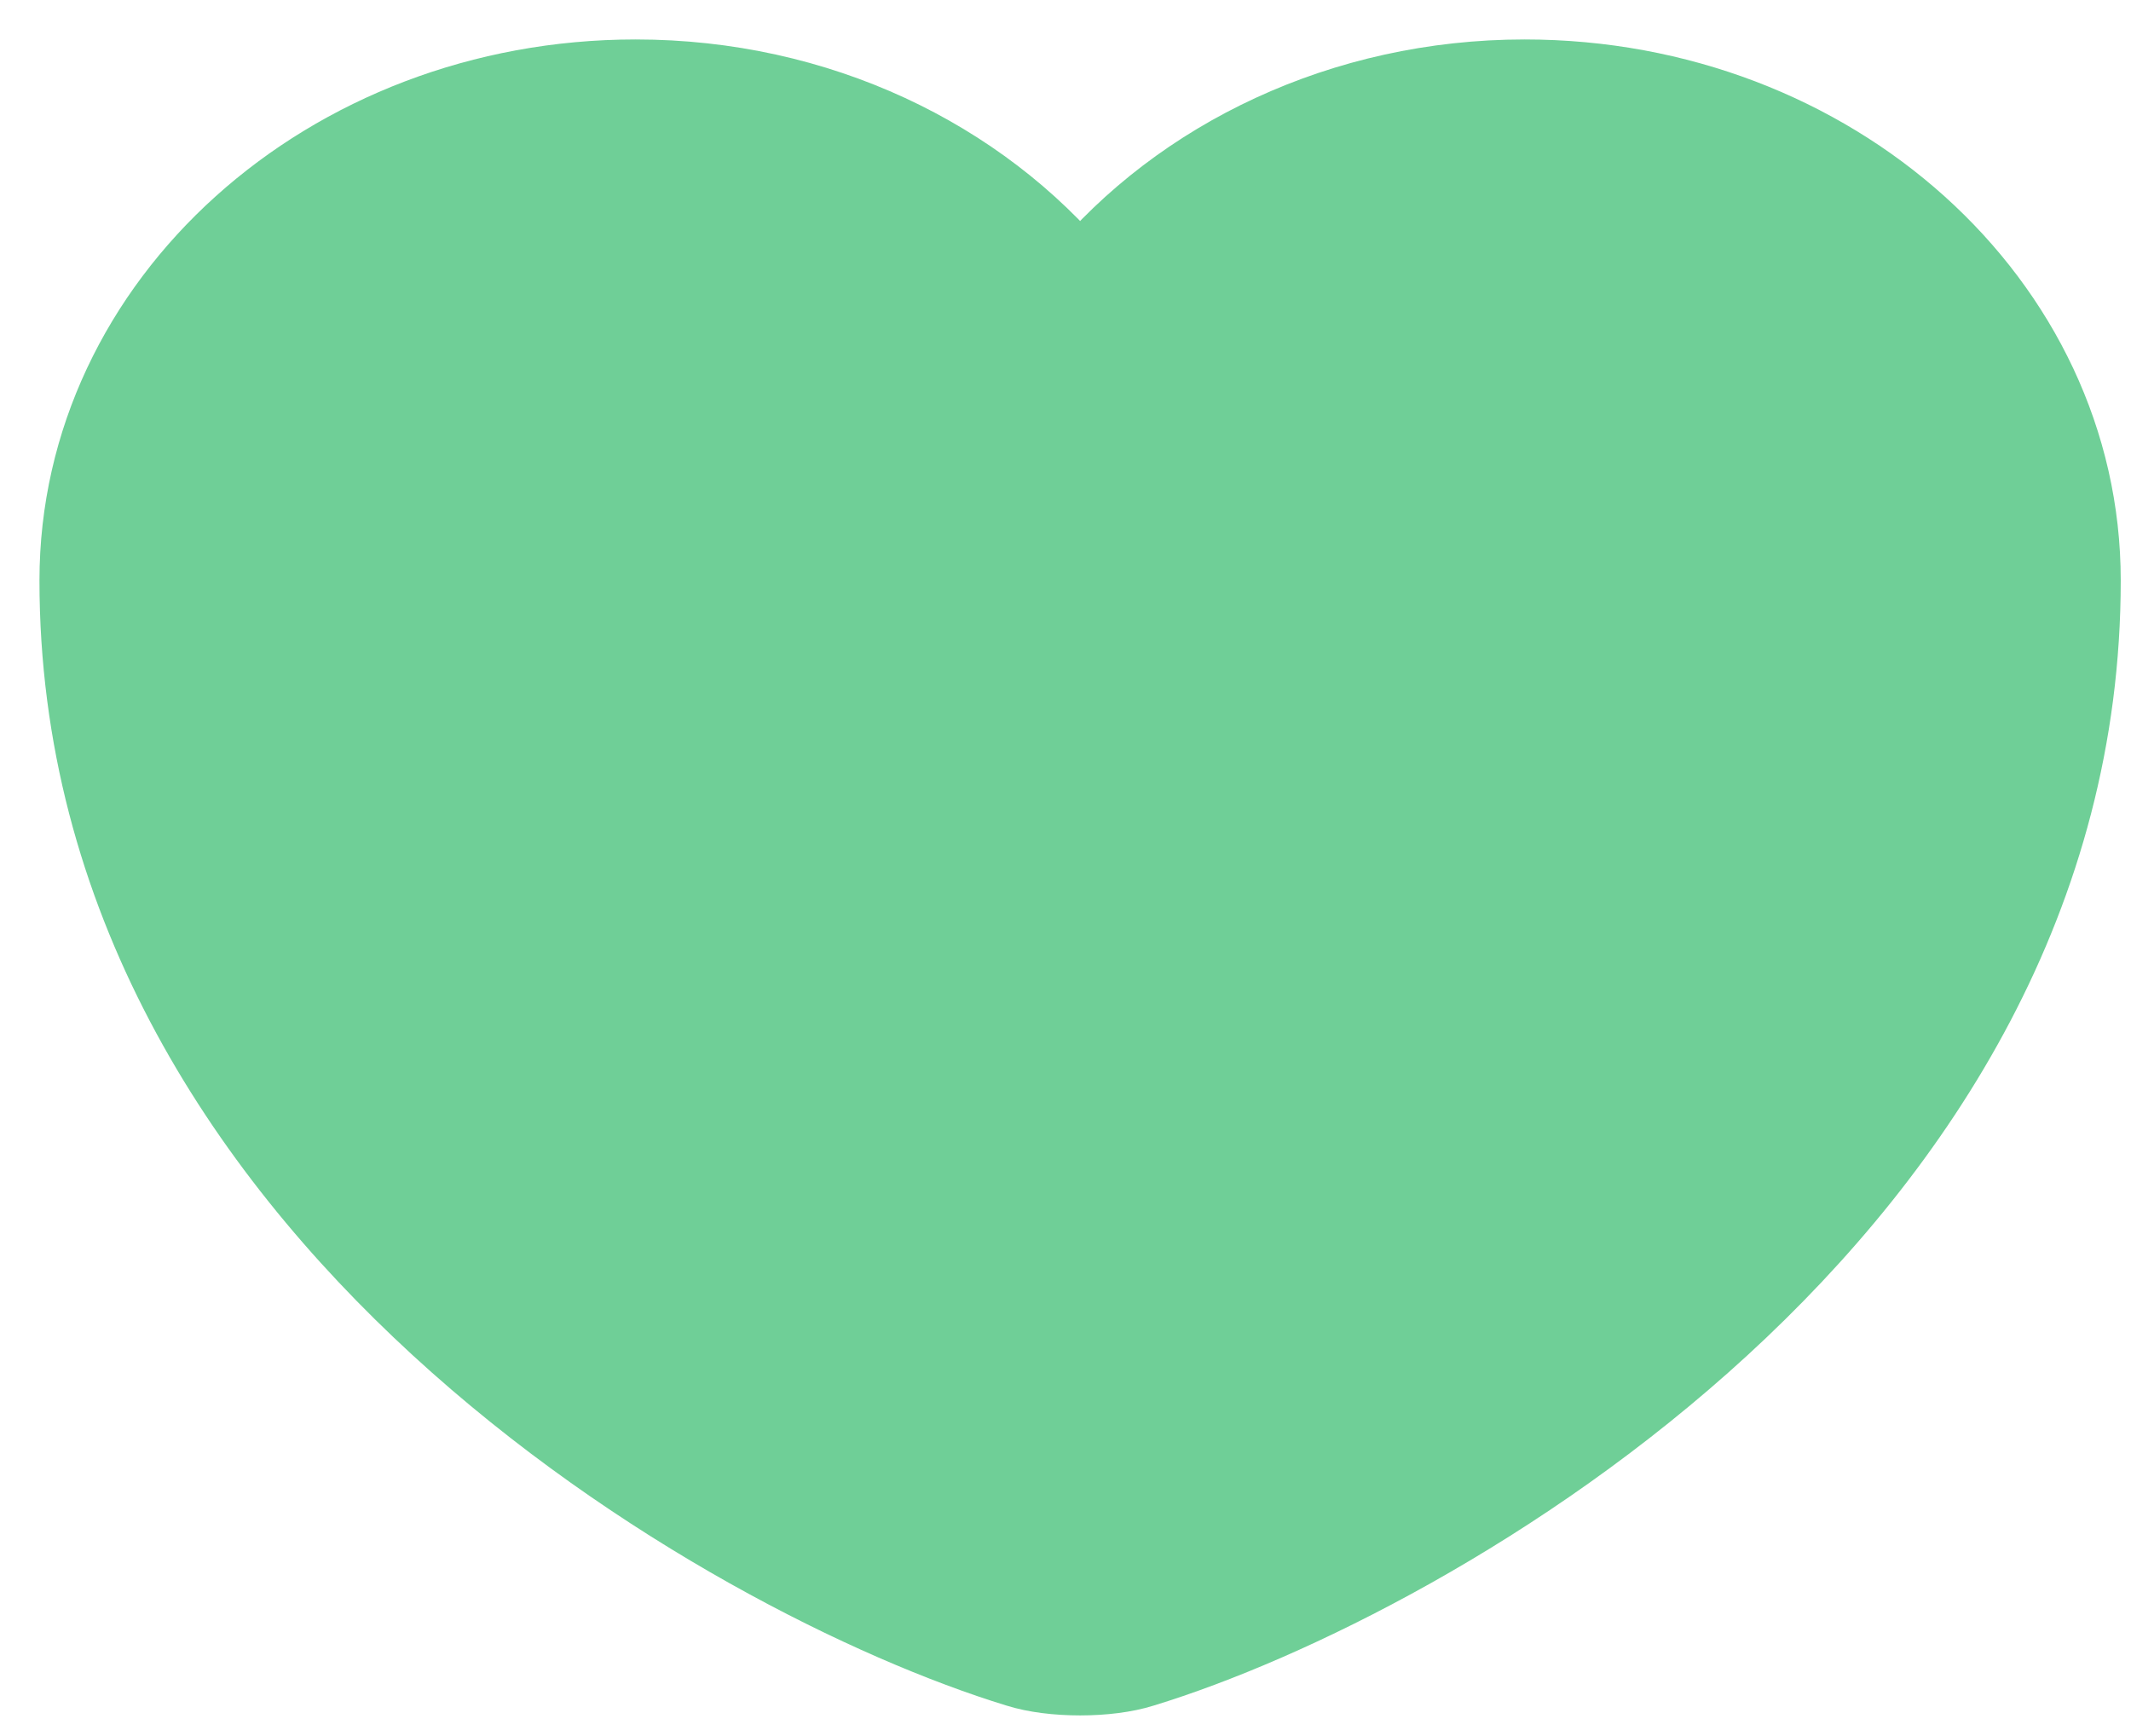 <svg width="27" height="22" viewBox="0 0 27 22" fill="none" xmlns="http://www.w3.org/2000/svg">
<path d="M14.471 21.136C14.04 21.273 13.33 21.273 12.899 21.136C9.22 20.011 1 15.315 1 7.356C1 3.842 4.159 1 8.053 1C10.361 1 12.404 2.001 13.685 3.547C14.966 2.001 17.021 1 19.317 1C23.211 1 26.37 3.842 26.37 7.356C26.37 15.315 18.15 20.011 14.471 21.136Z" fill="#6FCF97" stroke="#6FCF97" stroke-linecap="round" stroke-linejoin="round"/>
</svg>
